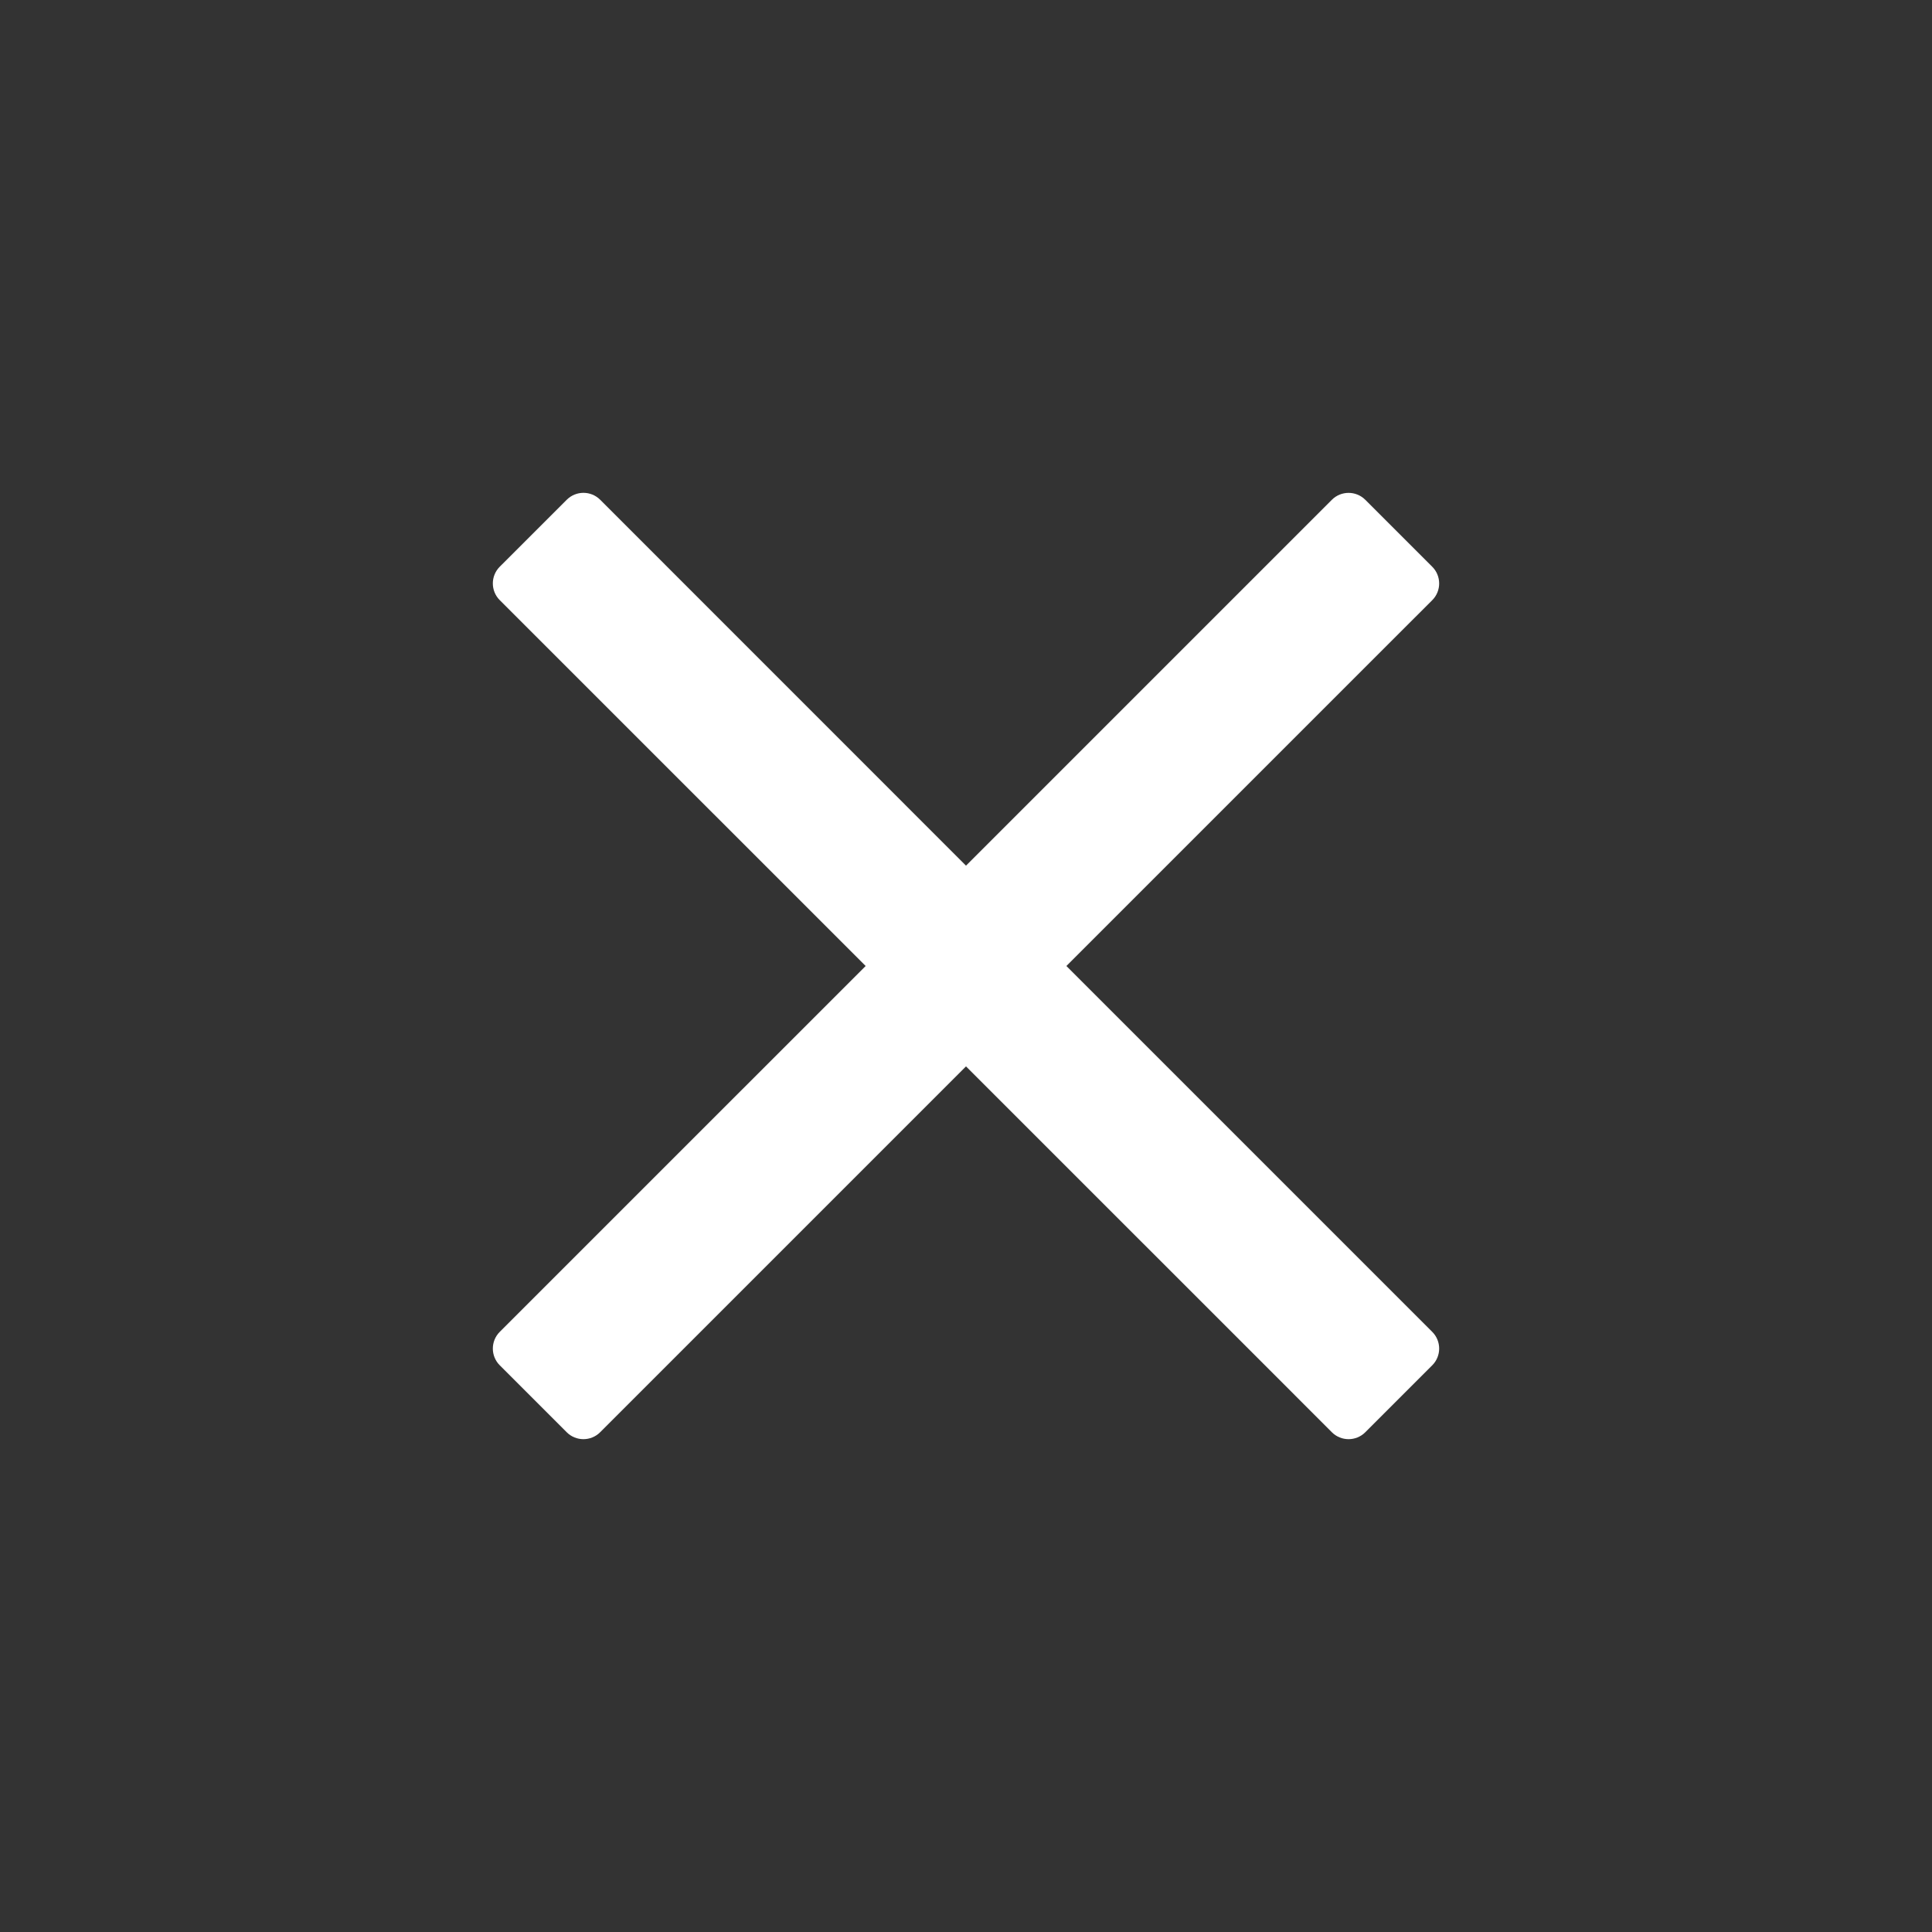 <svg width="49" height="49" viewBox="0 0 49 49" fill="none" xmlns="http://www.w3.org/2000/svg">
<rect x="0" y="0" width="49" height="49" fill="#333333" stroke="none"/>
<path d="M27.046 24.5L34.738 16.808L36.325 15.222C36.559 14.988 36.559 14.608 36.325 14.374L34.627 12.676C34.393 12.442 34.013 12.442 33.779 12.676L24.5 21.955L15.222 12.675C14.988 12.441 14.608 12.441 14.374 12.675L12.675 14.373C12.441 14.607 12.441 14.987 12.675 15.221L21.955 24.5L12.675 33.779C12.441 34.013 12.441 34.393 12.675 34.627L14.373 36.325C14.607 36.559 14.987 36.559 15.221 36.325L24.5 27.046L32.193 34.738L33.779 36.325C34.013 36.559 34.393 36.559 34.627 36.325L36.325 34.627C36.559 34.393 36.559 34.013 36.325 33.779L27.046 24.5Z" fill="white"/>
</svg>
